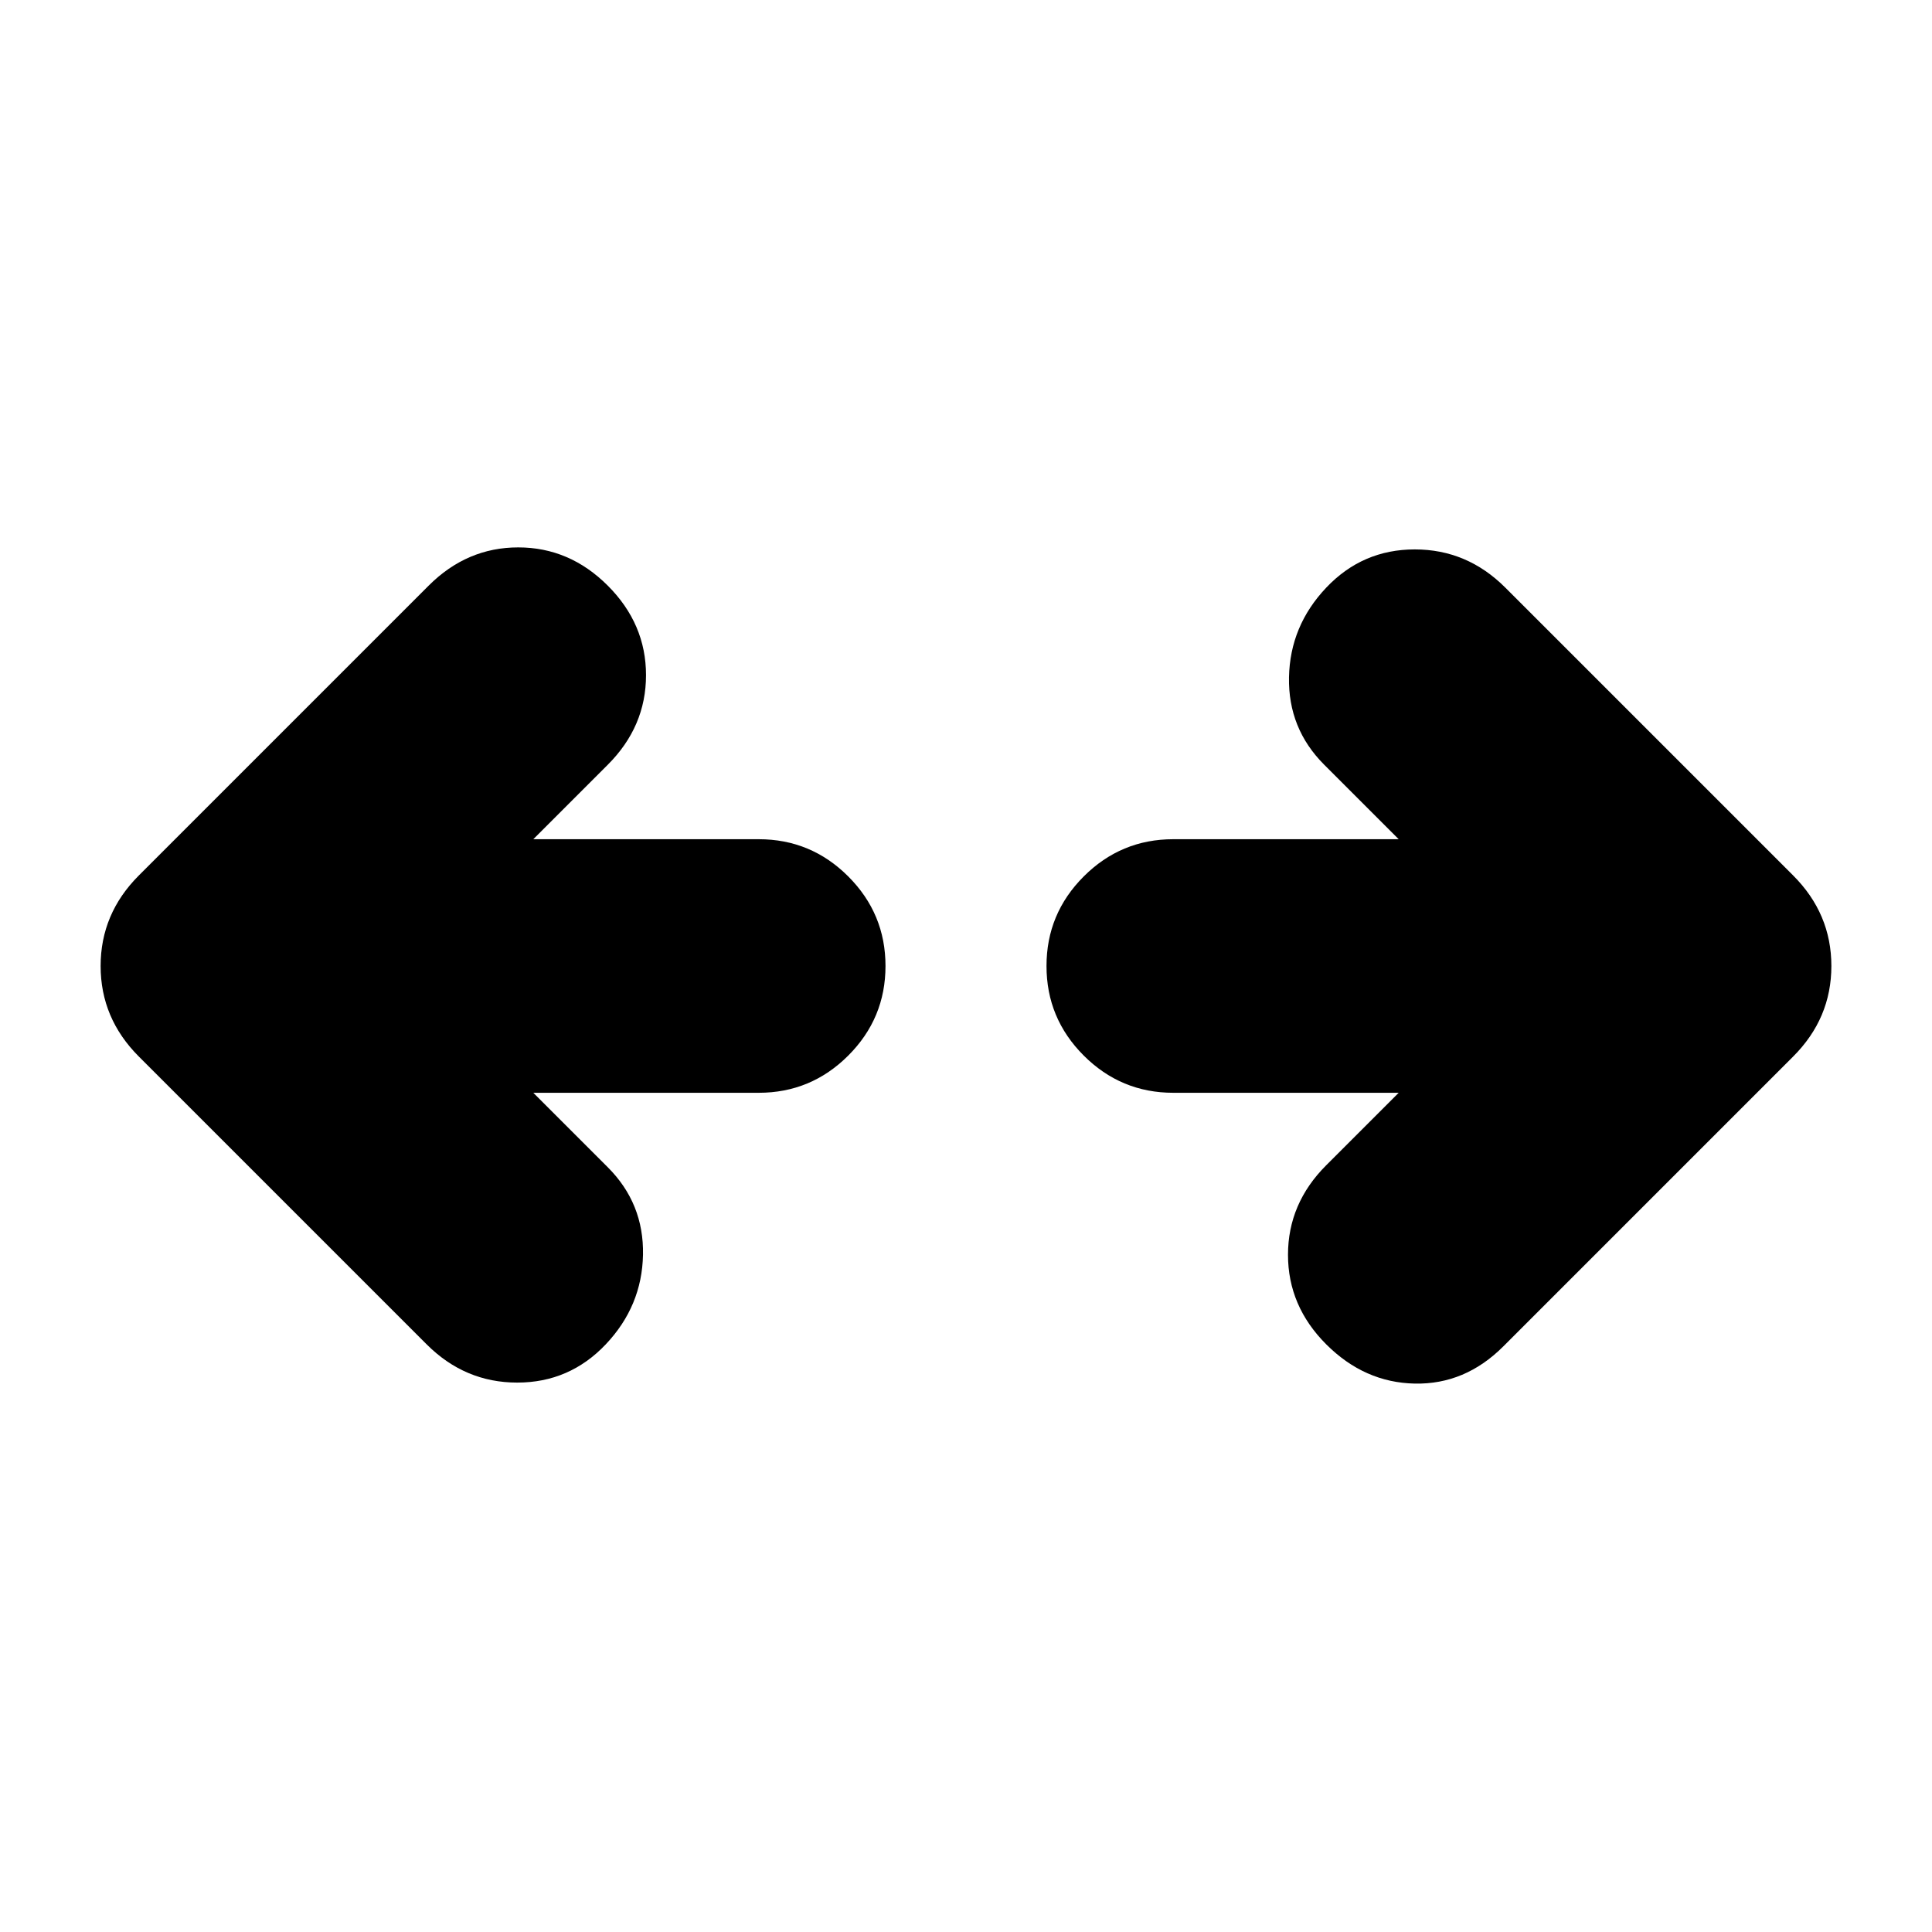 <svg xmlns="http://www.w3.org/2000/svg" height="24" viewBox="0 96 960 960" width="24"><path d="m265 639 37 37q18 18 17.5 43.5T301 764q-18 19-44 19t-45-19L69 621q-19-19-19-45t19-45l144-144q19-19 44.5-19t44.5 19q19 19 19 44.5T302 476l-37 37h112q26 0 44.5 18.5T440 576q0 26-18.5 44.5T377 639H265Zm430 0H583q-26 0-44.5-18.5T520 576q0-26 18.5-44.5T583 513h112l-37-37q-18-18-17.5-43.5T659 388q18-19 44-19t45 19l143 143q19 19 19 45t-19 45L747 765q-19 19-44 18.5T659 764q-19-19-19-44.5t19-44.5l36-36Z"/></svg>